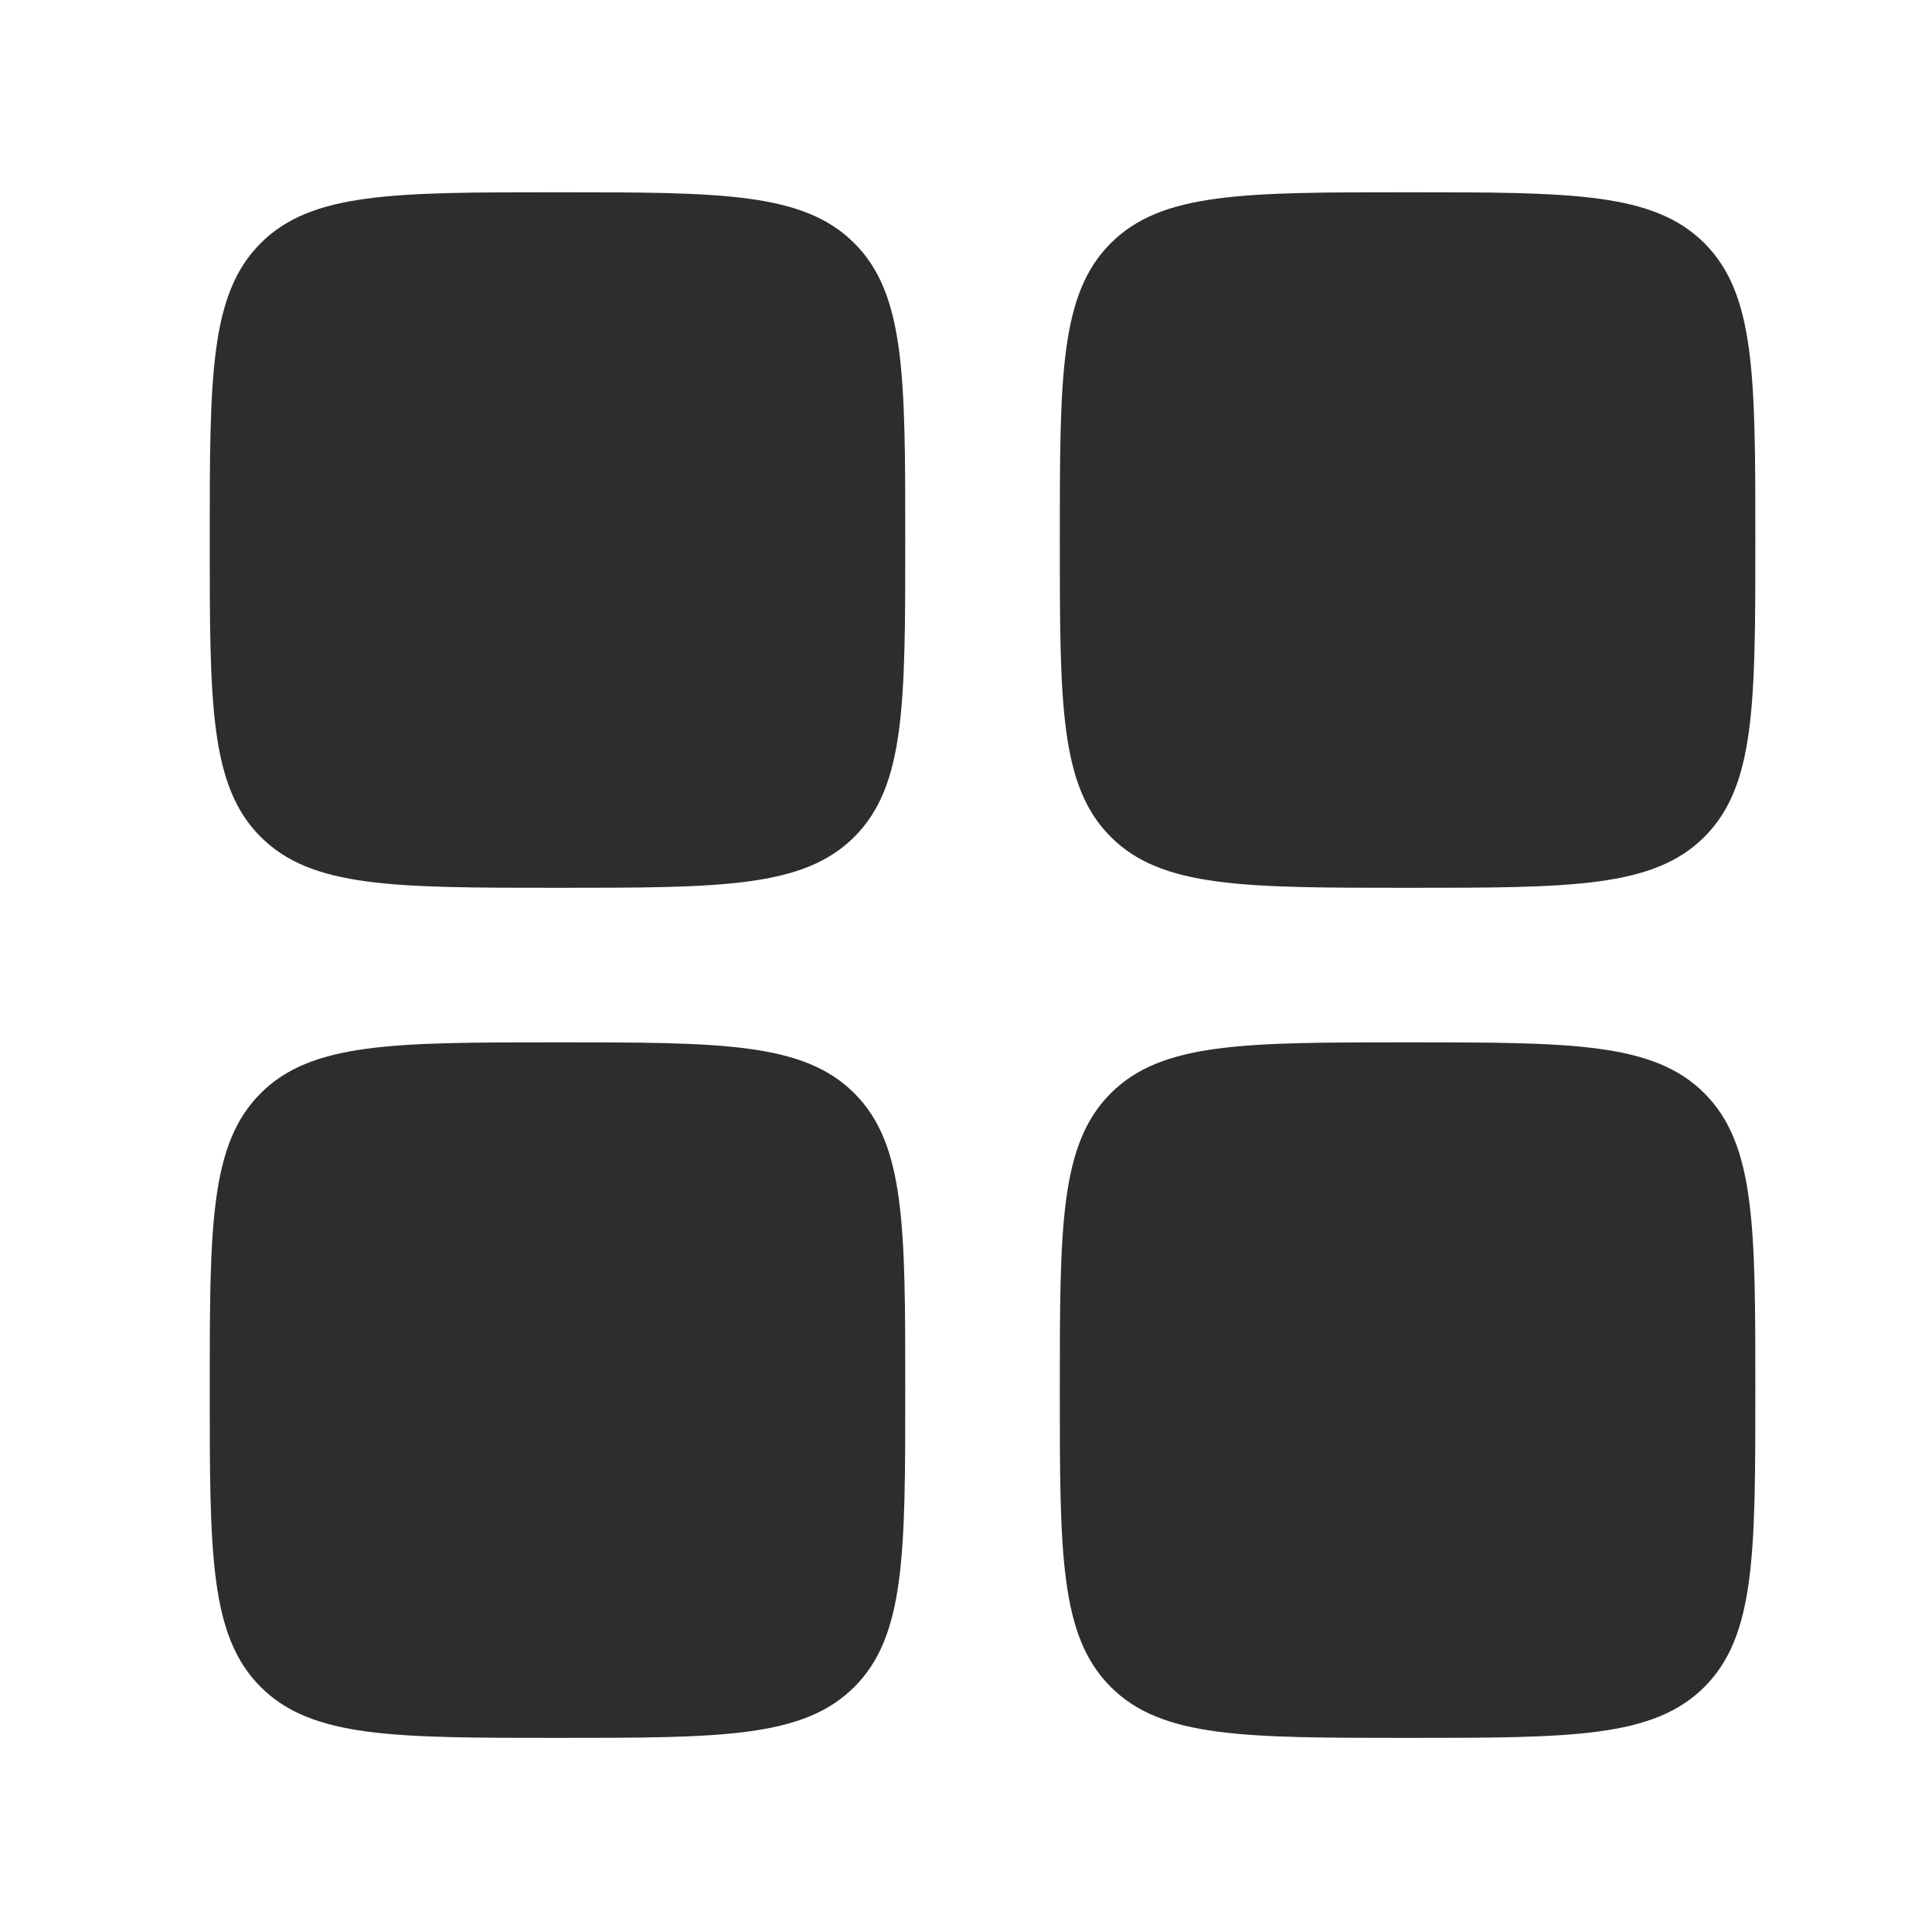 <svg width="25" height="25" viewBox="0 0 25 25" fill="none" xmlns="http://www.w3.org/2000/svg">
<path d="M2.714 6.988C2.714 4.867 2.714 3.806 3.373 3.147C4.032 2.488 5.093 2.488 7.214 2.488C9.335 2.488 10.396 2.488 11.055 3.147C11.714 3.806 11.714 4.867 11.714 6.988C11.714 9.11 11.714 10.17 11.055 10.829C10.396 11.488 9.335 11.488 7.214 11.488C5.093 11.488 4.032 11.488 3.373 10.829C2.714 10.17 2.714 9.11 2.714 6.988Z" fill="#2D2D2D"/>
<path d="M13.714 17.988C13.714 15.867 13.714 14.806 14.373 14.147C15.032 13.488 16.093 13.488 18.214 13.488C20.335 13.488 21.396 13.488 22.055 14.147C22.714 14.806 22.714 15.867 22.714 17.988C22.714 20.11 22.714 21.17 22.055 21.829C21.396 22.488 20.335 22.488 18.214 22.488C16.093 22.488 15.032 22.488 14.373 21.829C13.714 21.17 13.714 20.11 13.714 17.988Z" fill="#2D2D2D"/>
<path d="M2.714 17.988C2.714 15.867 2.714 14.806 3.373 14.147C4.032 13.488 5.093 13.488 7.214 13.488C9.335 13.488 10.396 13.488 11.055 14.147C11.714 14.806 11.714 15.867 11.714 17.988C11.714 20.11 11.714 21.17 11.055 21.829C10.396 22.488 9.335 22.488 7.214 22.488C5.093 22.488 4.032 22.488 3.373 21.829C2.714 21.17 2.714 20.11 2.714 17.988Z" fill="#2D2D2D"/>
<path d="M13.714 6.988C13.714 4.867 13.714 3.806 14.373 3.147C15.032 2.488 16.093 2.488 18.214 2.488C20.335 2.488 21.396 2.488 22.055 3.147C22.714 3.806 22.714 4.867 22.714 6.988C22.714 9.11 22.714 10.17 22.055 10.829C21.396 11.488 20.335 11.488 18.214 11.488C16.093 11.488 15.032 11.488 14.373 10.829C13.714 10.17 13.714 9.11 13.714 6.988Z" fill="#2D2D2D"/>
</svg>
